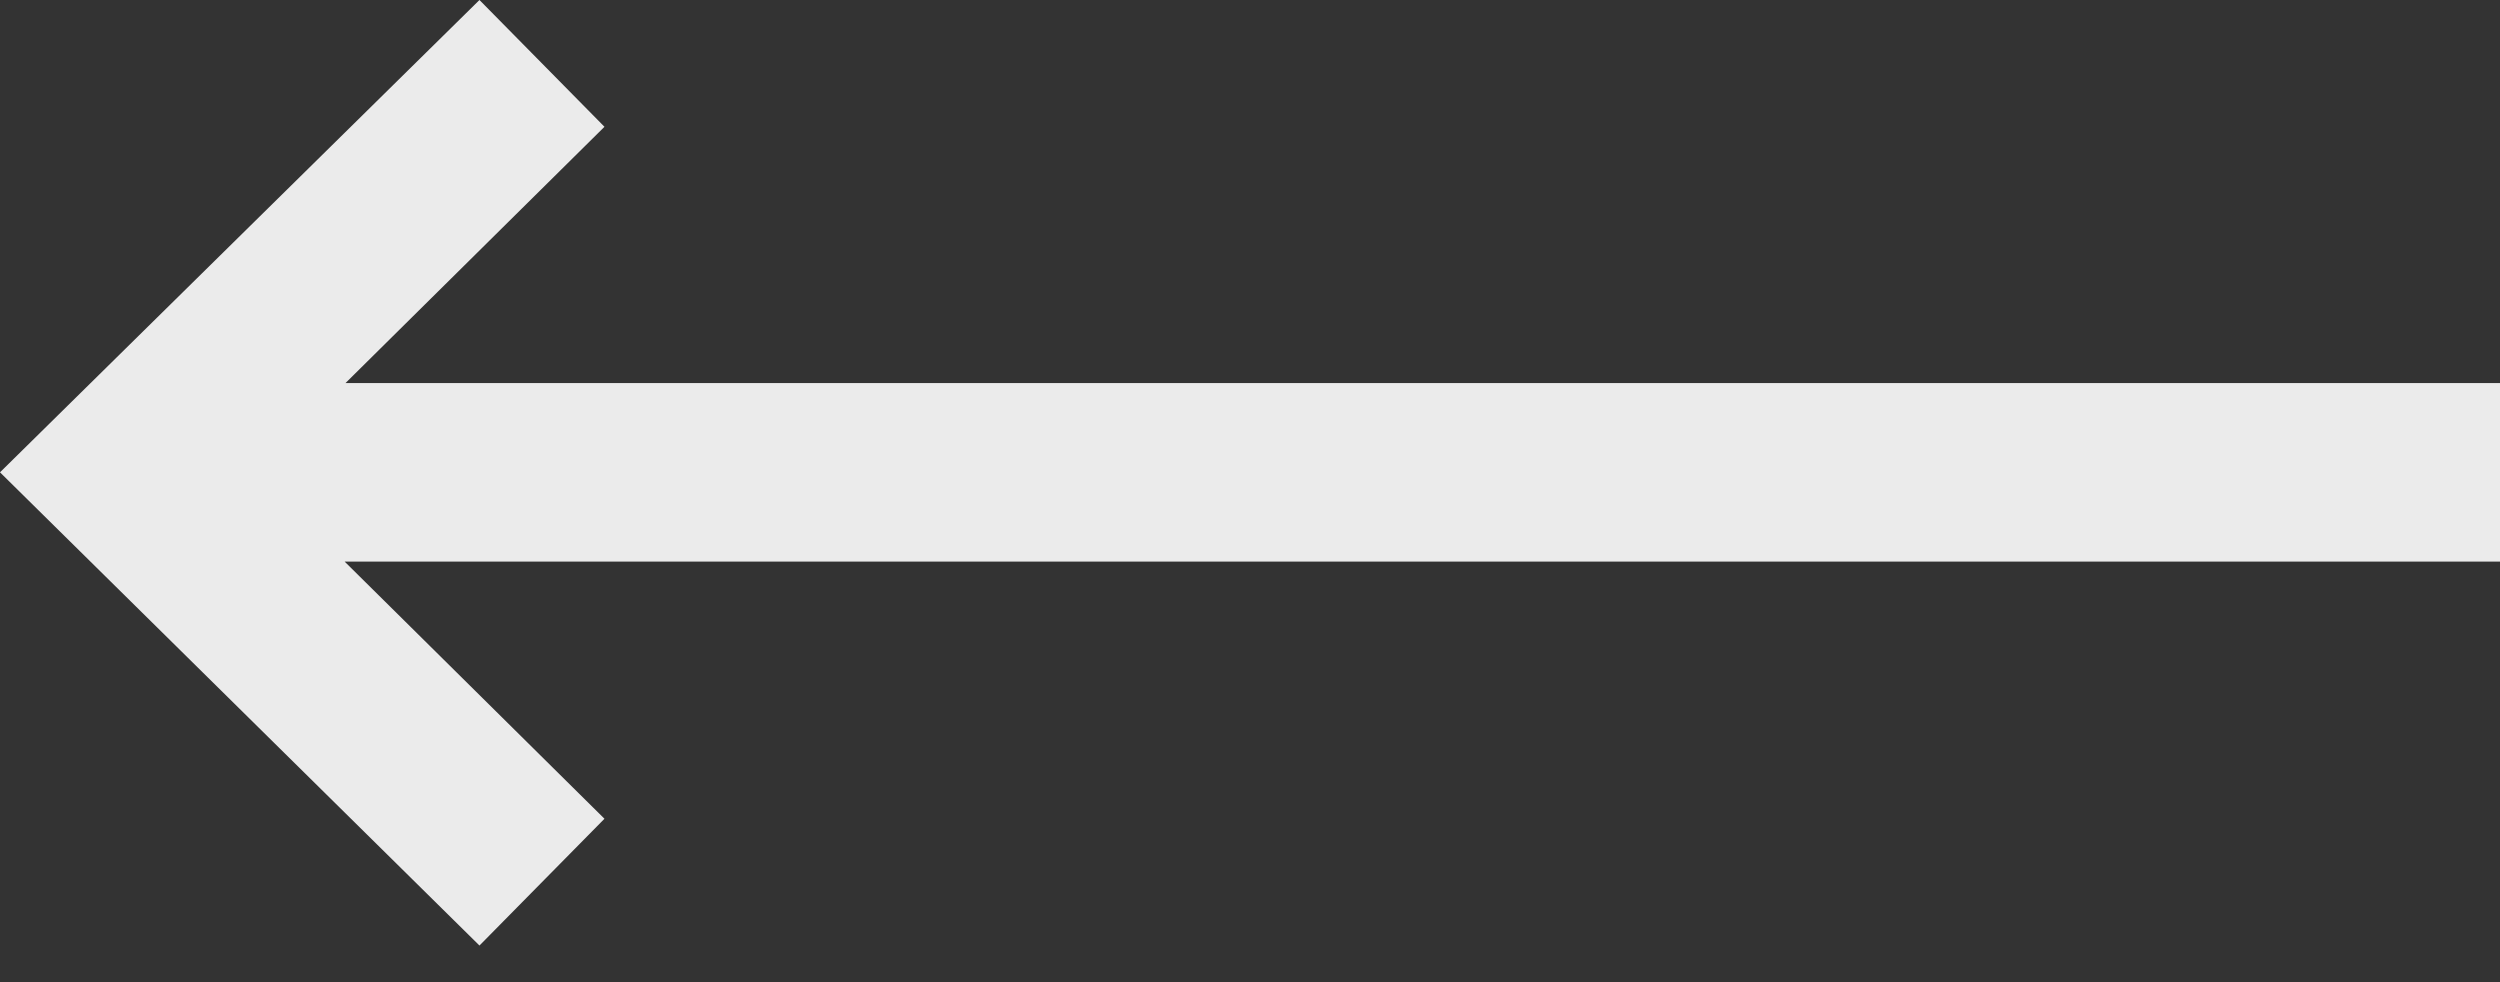 <svg xmlns="http://www.w3.org/2000/svg" xmlns:xlink="http://www.w3.org/1999/xlink" width="28" height="11" viewBox="0 0 28 11"><rect x="0" y="0" width="28" height="11" fill="#333333" stroke="none"/><defs><path id="i79aa" d="M83.87 145.29H108v2H83.86l2.91 2.88-1.4 1.42-5.37-5.3 5.37-5.29 1.4 1.42z"/></defs><g><g opacity=".9" transform="translate(-80 -141)"><use fill="#fff" xlink:href="#i79aa"/></g></g></svg>